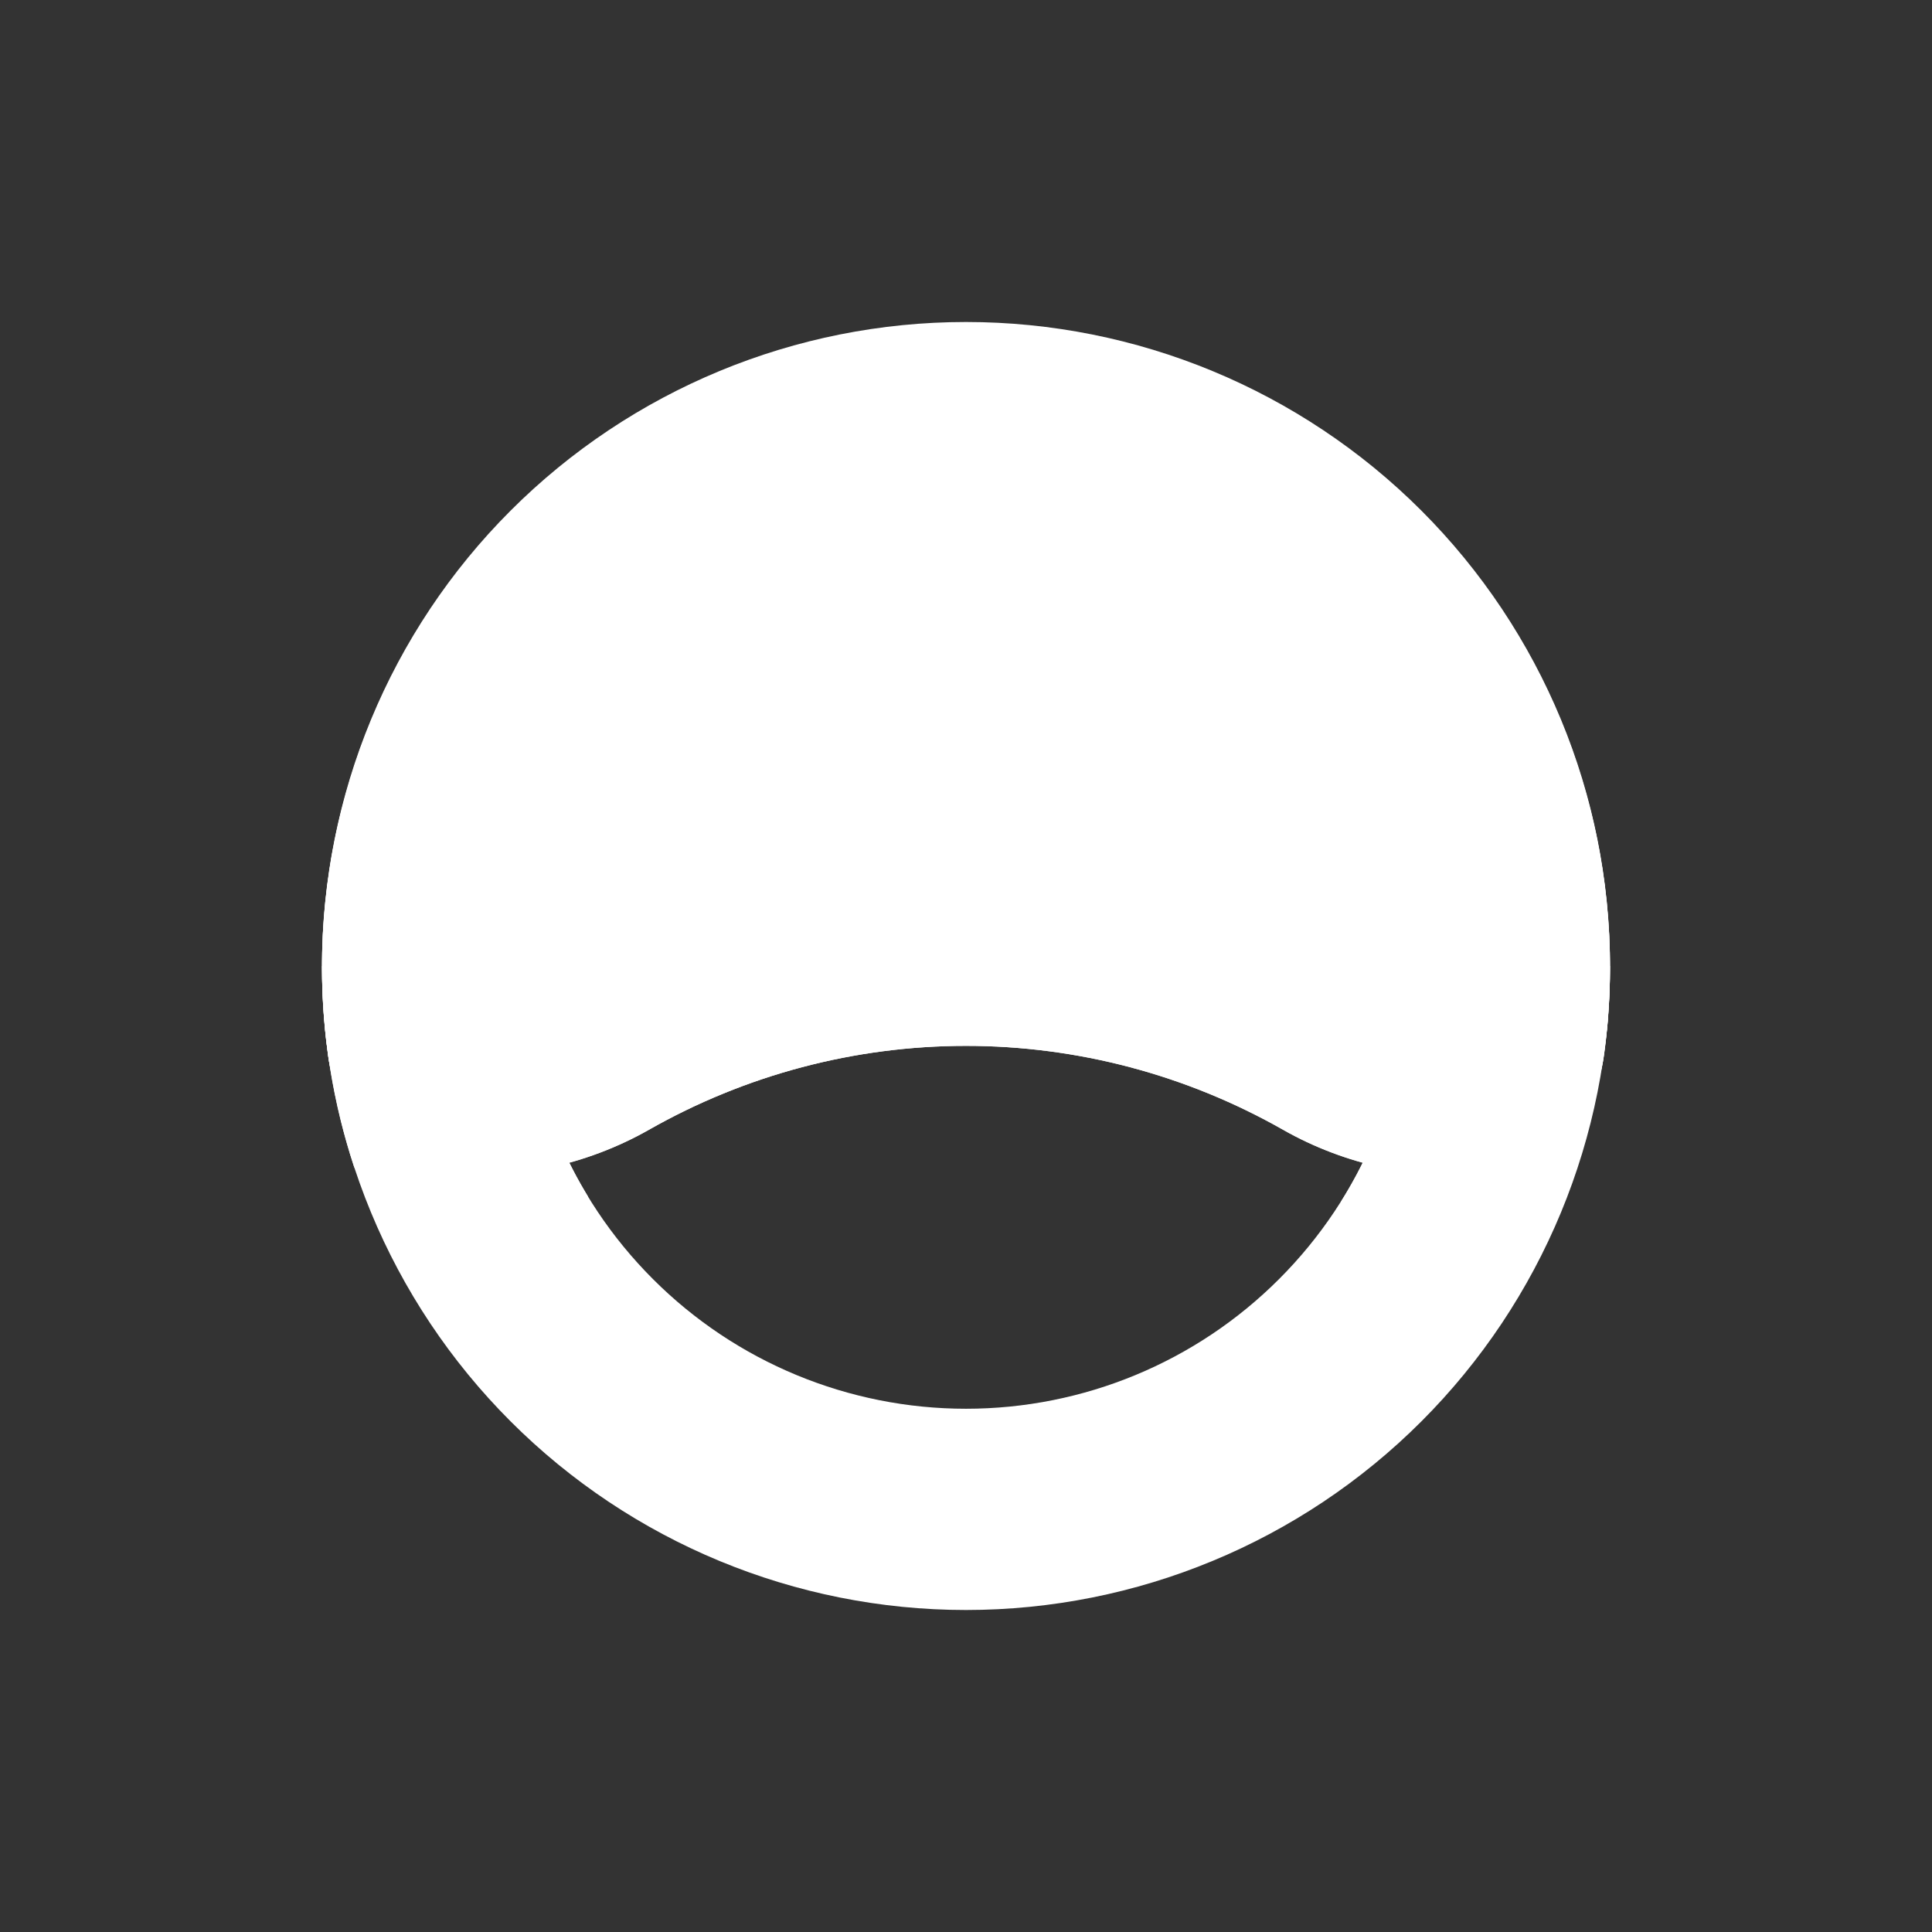 <svg width="24" height="24" viewBox="0 0 24 24" fill="none" xmlns="http://www.w3.org/2000/svg">
<rect x="0" y="0" width="24" height="24" fill="#333333" stroke="none"/>
<path fill-rule="evenodd" clip-rule="evenodd" d="M12 17.5C13.459 17.5 14.858 16.921 15.889 15.889C16.921 14.858 17.5 13.459 17.5 12C17.5 10.541 16.921 9.142 15.889 8.111C14.858 7.079 13.459 6.5 12 6.5C10.541 6.5 9.142 7.079 8.111 8.111C7.079 9.142 6.5 10.541 6.5 12C6.5 13.459 7.079 14.858 8.111 15.889C9.142 16.921 10.541 17.5 12 17.5ZM12 20C14.122 20 16.157 19.157 17.657 17.657C19.157 16.157 20 14.122 20 12C20 9.878 19.157 7.843 17.657 6.343C16.157 4.843 14.122 4 12 4C9.878 4 7.843 4.843 6.343 6.343C4.843 7.843 4 9.878 4 12C4 14.122 4.843 16.157 6.343 17.657C7.843 19.157 9.878 20 12 20Z" fill="white"/>
<path d="M16.66 14.925C16.77 14.975 16.885 15 17 15L17.34 15.01C18.315 15.06 19.755 15.125 19.975 12.665C19.99 12.445 20 12.225 20 12H17.5C17.5 13.075 17.19 14.08 16.66 14.925ZM4.4 14.5C4.735 14.8 5.245 15 6 15C6.5 15 6.93 14.95 7.305 14.865C6.777 14.003 6.499 13.011 6.5 12H4C4 12.875 4.14 13.715 4.4 14.5Z" fill="white"/>
<path d="M15.94 14.035C17.475 14.905 19.68 14.855 19.925 13.11C20.081 11.978 19.993 10.825 19.666 9.73C19.339 8.635 18.782 7.623 18.031 6.761C17.28 5.899 16.353 5.209 15.313 4.736C14.273 4.262 13.143 4.017 12 4.017C10.857 4.017 9.727 4.262 8.687 4.736C7.647 5.209 6.72 5.899 5.969 6.761C5.218 7.623 4.661 8.635 4.334 9.73C4.007 10.825 3.919 11.978 4.075 13.11C4.32 14.855 6.525 14.91 8.06 14.035C9.261 13.352 10.618 12.992 12 12.992C13.382 12.992 14.739 13.352 15.94 14.035Z" fill="white"/>
<path d="M8.5 12C6.9 11.6 5.5 9.5 5 8.5V10.75L7 13.5L8.5 12Z" fill="white"/>
<path d="M16.69 11.525C17.05 11.71 17.49 11.46 17.42 11.065C17.196 9.783 16.525 8.621 15.526 7.787C14.526 6.953 13.263 6.5 11.961 6.51C10.659 6.519 9.403 6.99 8.416 7.839C7.429 8.688 6.775 9.859 6.57 11.145C6.505 11.525 6.92 11.77 7.26 11.595C8.728 10.853 10.355 10.477 12 10.5C13.74 10.5 15.34 10.84 16.69 11.525ZM19.925 13.11C19.68 14.855 17.475 14.91 15.94 14.035C14.739 13.352 13.382 12.992 12 12.992C10.618 12.992 9.261 13.352 8.06 14.035C6.525 14.905 4.32 14.855 4.075 13.11C3.919 11.978 4.007 10.825 4.334 9.73C4.661 8.635 5.218 7.623 5.969 6.761C6.72 5.899 7.647 5.209 8.687 4.736C9.727 4.262 10.857 4.017 12 4.017C13.143 4.017 14.273 4.262 15.313 4.736C16.353 5.209 17.28 5.899 18.031 6.761C18.782 7.623 19.339 8.635 19.666 9.73C19.993 10.825 20.081 11.978 19.925 13.11Z" fill="white"/>
</svg>
